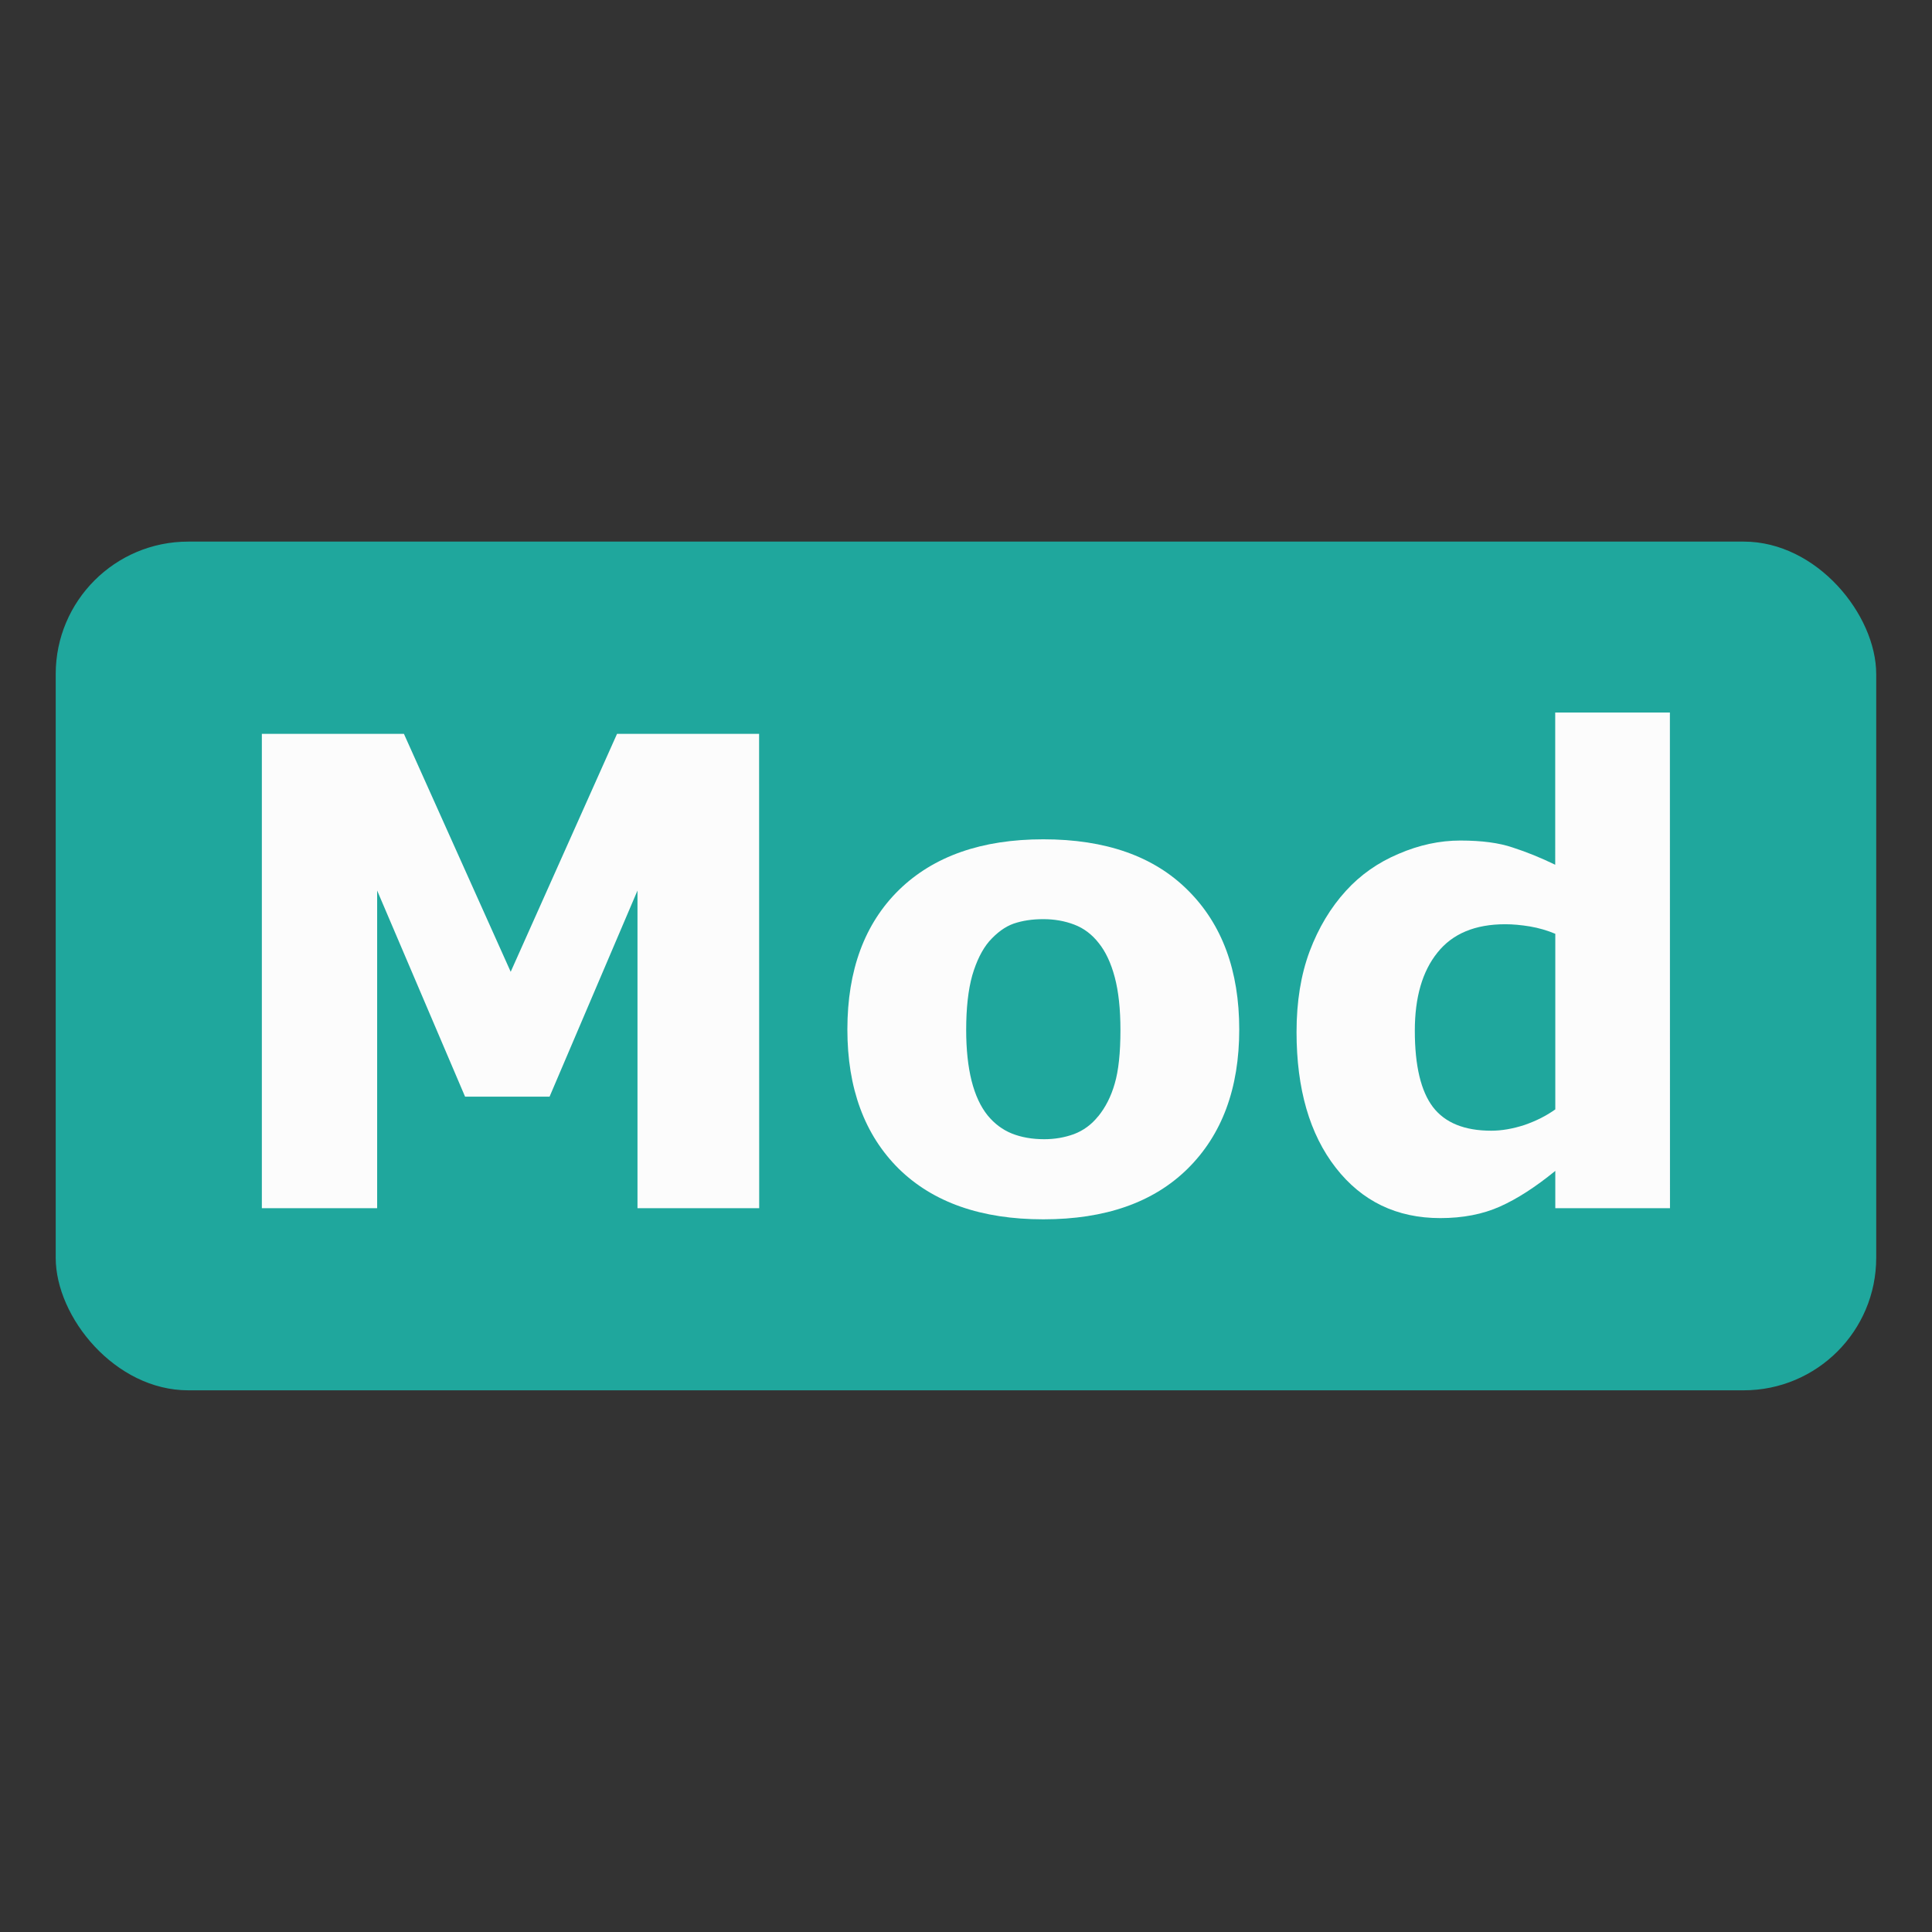 <?xml version="1.0" encoding="UTF-8" standalone="no"?>
<svg
   xmlns:dc="http://purl.org/dc/elements/1.1/"
   xmlns:cc="http://creativecommons.org/ns#"
   xmlns:rdf="http://www.w3.org/1999/02/22-rdf-syntax-ns#"
   xmlns:svg="http://www.w3.org/2000/svg"
   xmlns="http://www.w3.org/2000/svg"
   xmlns:sodipodi="http://sodipodi.sourceforge.net/DTD/sodipodi-0.dtd"
   xmlns:inkscape="http://www.inkscape.org/namespaces/inkscape"
   inkscape:version="1.0 (4035a4fb49, 2020-05-01)"
   sodipodi:docname="modifier_action_icon.svg"
   id="svg19648"
   version="1.1"
   width="24"
   viewBox="0 0 24 24"
   height="24"
   fill="#000000">
  <rect x="0" y="0" width="24" height="24" fill="#333333" stroke="none"/>
  <defs
     id="defs19652" />
  <sodipodi:namedview
     inkscape:document-rotation="0"
     inkscape:current-layer="svg19648"
     inkscape:window-maximized="1"
     inkscape:window-y="-1808"
     inkscape:window-x="-3"
     inkscape:cy="0.86591123"
     inkscape:cx="12"
     inkscape:zoom="27.812867"
     showgrid="false"
     id="namedview19650"
     inkscape:window-height="1722"
     inkscape:window-width="3200"
     inkscape:pageshadow="2"
     inkscape:pageopacity="0"
     guidetolerance="10"
     gridtolerance="10"
     objecttolerance="10"
     borderopacity="1"
     bordercolor="#666666"
     pagecolor="#ffffff" />
  <rect
     ry="1.646"
     y="6.728"
     x="0.692"
     height="10.543"
     width="22.615"
     id="rect849"
     style="fill:#1fa79d;fill-opacity:1;stroke-width:0.68" />
  <path
     id="path19646"
     fill="none"
     d="M0 0h24v24H0z" />
  <g
     transform="matrix(1.09,0,0,1.09,-1.081,-1.081)"
     style="font-style:normal;font-weight:normal;font-size:7.436px;line-height:1.25;font-family:sans-serif;fill:#fcfcfc;fill-opacity:1;stroke:none;stroke-width:0.558"
     id="text847"
     aria-label="Mod">
    <path
       id="path851"
       style="font-style:normal;font-variant:normal;font-weight:bold;font-stretch:normal;font-size:7.436px;font-family:sans-serif;-inkscape-font-specification:'sans-serif Bold';fill:#fcfcfc;fill-opacity:1;stroke-width:0.558"
       d="M 9.644,14.761 H 8.257 V 11.141 L 7.255,13.49 H 6.292 L 5.29,11.141 v 3.62 H 3.976 V 9.355 H 5.595 L 6.812,12.067 8.024,9.355 h 1.619 z" />
    <path
       id="path853"
       style="font-style:normal;font-variant:normal;font-weight:bold;font-stretch:normal;font-size:7.436px;font-family:sans-serif;-inkscape-font-specification:'sans-serif Bold';fill:#fcfcfc;fill-opacity:1;stroke-width:0.558"
       d="m 15.115,12.724 q 0,1.006 -0.588,1.587 -0.585,0.577 -1.645,0.577 -1.06,0 -1.648,-0.577 -0.585,-0.581 -0.585,-1.587 0,-1.013 0.588,-1.59 0.592,-0.577 1.645,-0.577 1.067,0 1.648,0.581 0.585,0.581 0.585,1.587 z m -1.608,0.991 q 0.127,-0.156 0.189,-0.374 0.065,-0.221 0.065,-0.61 0,-0.359 -0.065,-0.603 -0.065,-0.243 -0.182,-0.388 -0.116,-0.149 -0.28,-0.211 -0.163,-0.062 -0.352,-0.062 -0.189,0 -0.338,0.051 -0.145,0.051 -0.28,0.203 -0.12,0.142 -0.192,0.388 -0.069,0.247 -0.069,0.621 0,0.334 0.062,0.581 0.062,0.243 0.182,0.392 0.116,0.142 0.276,0.207 0.163,0.065 0.37,0.065 0.178,0 0.338,-0.058 0.163,-0.062 0.276,-0.203 z" />
    <path
       id="path855"
       style="font-style:normal;font-variant:normal;font-weight:bold;font-stretch:normal;font-size:7.436px;font-family:sans-serif;-inkscape-font-specification:'sans-serif Bold';fill:#fcfcfc;fill-opacity:1;stroke-width:0.558"
       d="m 20.024,14.761 h -1.307 v -0.425 q -0.338,0.276 -0.632,0.407 -0.294,0.131 -0.679,0.131 -0.744,0 -1.191,-0.574 -0.447,-0.574 -0.447,-1.547 0,-0.519 0.149,-0.919 0.152,-0.403 0.414,-0.69 0.247,-0.272 0.599,-0.421 0.352,-0.152 0.704,-0.152 0.367,0 0.599,0.08 0.236,0.076 0.483,0.196 V 9.112 h 1.307 z m -1.307,-1.126 v -2.001 q -0.138,-0.058 -0.29,-0.084 -0.152,-0.025 -0.28,-0.025 -0.516,0 -0.773,0.323 -0.258,0.32 -0.258,0.89 0,0.599 0.207,0.871 0.207,0.269 0.664,0.269 0.178,0 0.378,-0.065 0.2,-0.069 0.352,-0.178 z" />
  </g>
</svg>
